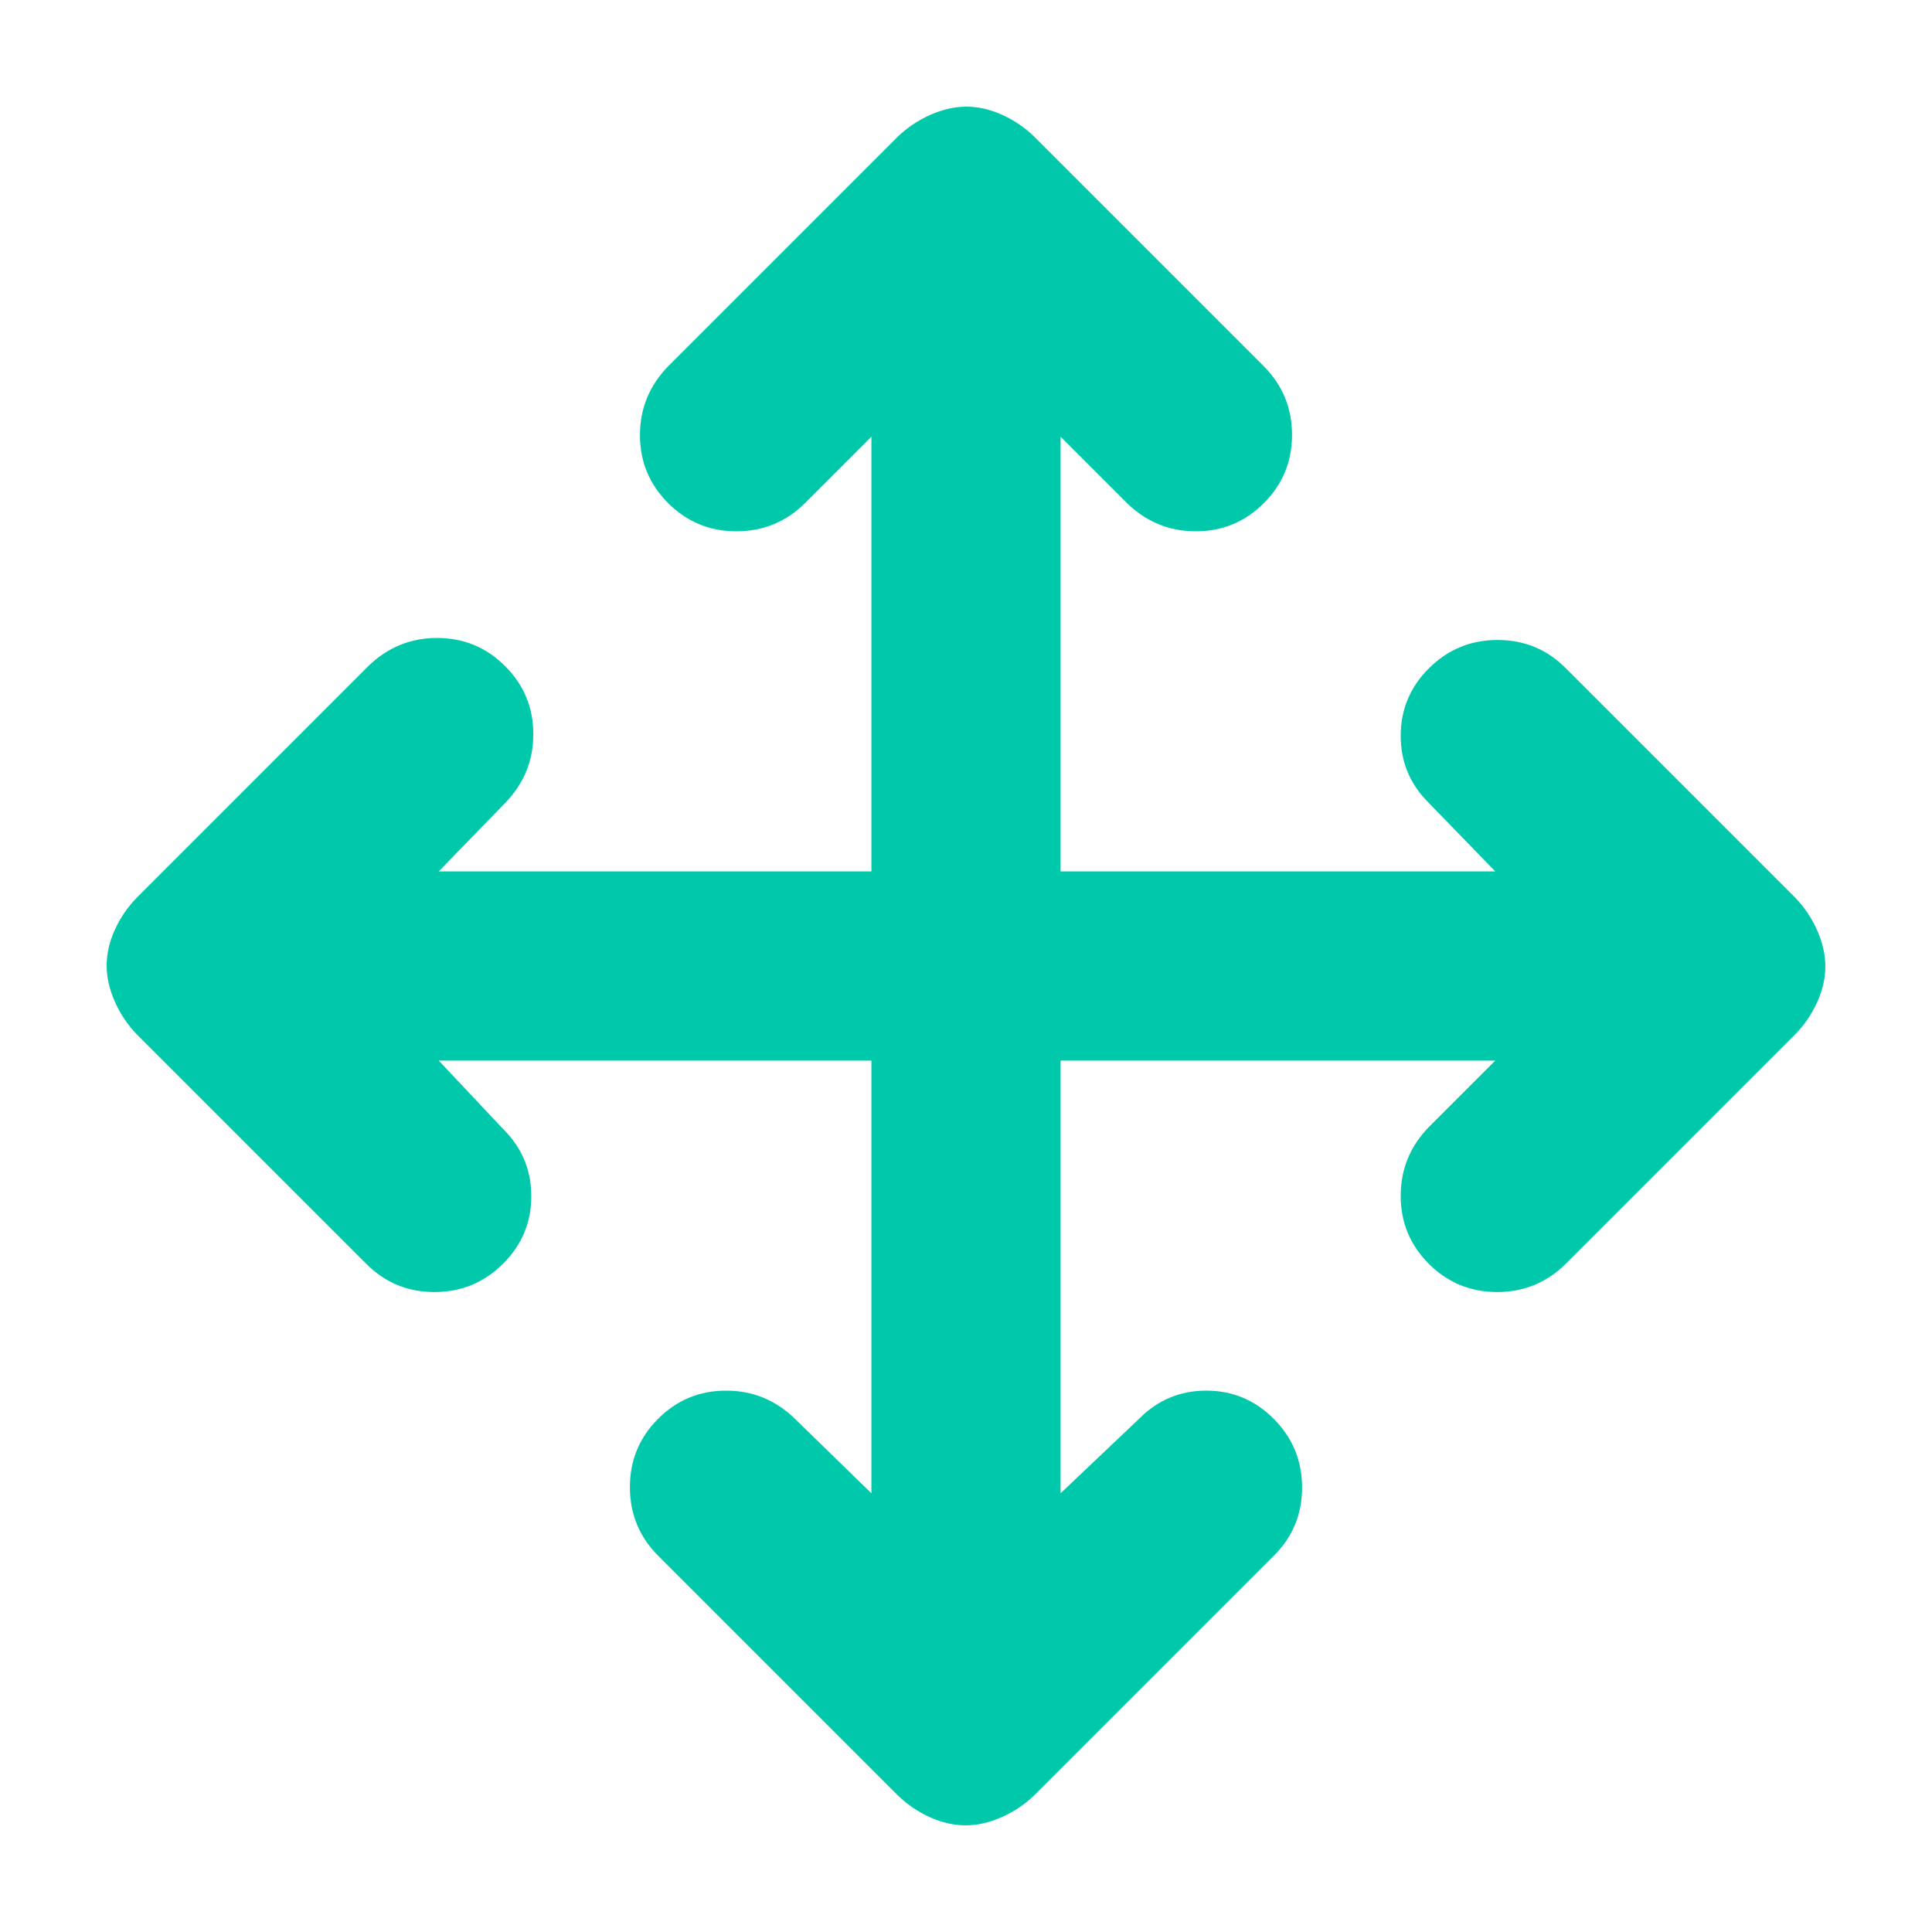 <svg xmlns="http://www.w3.org/2000/svg" height="48" viewBox="0 -960 960 960" width="48"><path fill="rgb(0, 200, 170)" d="M433-433H218l32 34q14 13.83 14 33.41Q264-346 249.9-332q-14.11 14-34.03 14-19.91 0-33.87-14L68-446q-6.91-7.17-10.95-16.33Q53-471.49 53-480.24q0-8.76 4.05-17.71Q61.09-506.9 68-514l115-115q14.4-14 34.2-14 19.8 0 33.8 14 14 14 14 33.8 0 19.8-14 34.2l-33 34h215v-216l-33 33q-14.18 14-34.09 14Q346-696 332-710q-14-14-14-33.8 0-19.8 14-34.2l114-114q7.17-6.91 16.33-10.95 9.16-4.05 17.91-4.05 8.76 0 17.71 4.05Q506.9-898.91 514-892l114 114q14 14.18 14 34.09Q642-724 628-710q-14 14-33.8 14-19.8 0-34.2-14l-33-33v216h216l-33-34q-14-13.83-14-33.41Q696-614 710.1-628q14.11-14 34.03-14 19.91 0 33.87 14l114 114q6.91 7.17 10.95 16.33 4.05 9.16 4.05 17.91 0 8.76-4.05 17.71Q898.91-453.1 892-446L778-332q-14.18 14-34.09 14Q724-318 710-332q-14-14-14-33.8 0-19.8 14-34.2l33-33H527v215l39-37q13.83-14 33.41-14Q619-269 633-254.9q14 14.11 14 34.03 0 19.91-14 33.87L514-68q-7.17 6.91-16.33 10.95Q488.51-53 479.76-53q-8.76 0-17.71-4.05Q453.1-61.09 446-68L327-187q-14-14.07-14-34.03Q313-241 327-255t33.8-14q19.8 0 34.2 14l38 37v-215Z"/></svg>
